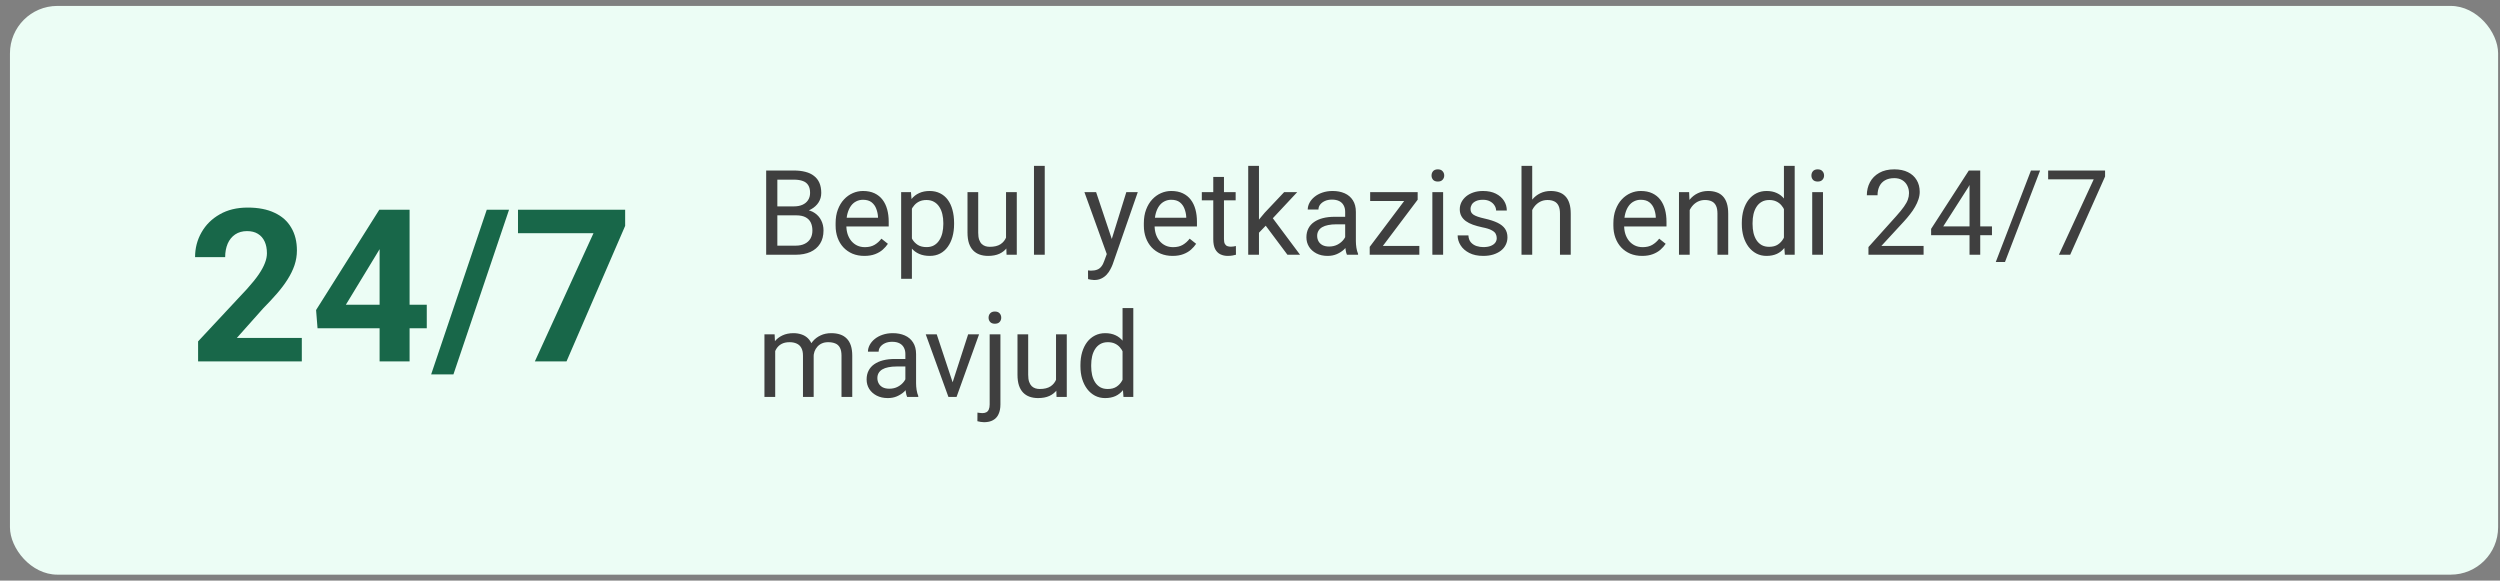 <svg width="211" height="49" viewBox="0 0 211 49" fill="none" xmlns="http://www.w3.org/2000/svg">
<rect x="0" y="0" width="211" height="49" fill="#808080" stroke="none"/>
<rect x="0.84" y="0.5" width="210" height="48" rx="4" fill="#ECFDF5"/>
<path d="M25.473 28.523V30.5H16.719V28.812L20.859 24.374C21.275 23.911 21.603 23.504 21.843 23.152C22.083 22.795 22.256 22.476 22.361 22.194C22.473 21.907 22.529 21.635 22.529 21.377C22.529 20.99 22.464 20.659 22.335 20.384C22.206 20.102 22.016 19.886 21.764 19.733C21.518 19.581 21.213 19.505 20.85 19.505C20.463 19.505 20.129 19.599 19.848 19.786C19.572 19.974 19.361 20.234 19.215 20.568C19.074 20.902 19.004 21.28 19.004 21.702H16.464C16.464 20.94 16.646 20.243 17.009 19.61C17.372 18.972 17.885 18.465 18.547 18.09C19.209 17.709 19.994 17.519 20.902 17.519C21.799 17.519 22.555 17.665 23.17 17.958C23.791 18.245 24.26 18.661 24.576 19.206C24.899 19.745 25.06 20.39 25.06 21.14C25.06 21.561 24.992 21.975 24.858 22.379C24.723 22.777 24.529 23.176 24.277 23.574C24.031 23.967 23.733 24.365 23.381 24.77C23.029 25.174 22.64 25.593 22.212 26.026L19.988 28.523H25.473ZM36.02 25.719V27.705H26.8L26.677 26.167L32.012 17.703H34.025L31.845 21.351L29.191 25.719H36.02ZM34.569 17.703V30.5H32.038V17.703H34.569ZM42.963 17.703L38.27 31.599H36.389L41.082 17.703H42.963ZM52.763 17.703V19.065L47.815 30.5H45.143L50.091 19.681H43.719V17.703H52.763Z" fill="#186749"/>
<path d="M67.199 18.175H65.398L65.388 17.418H67.024C67.294 17.418 67.53 17.372 67.732 17.281C67.933 17.19 68.09 17.06 68.2 16.891C68.314 16.718 68.371 16.513 68.371 16.275C68.371 16.015 68.321 15.803 68.22 15.641C68.122 15.475 67.971 15.354 67.766 15.279C67.564 15.201 67.307 15.162 66.994 15.162H65.608V21.5H64.665V14.391H66.994C67.359 14.391 67.684 14.428 67.971 14.503C68.257 14.575 68.5 14.688 68.698 14.845C68.9 14.998 69.053 15.193 69.157 15.431C69.261 15.668 69.314 15.953 69.314 16.285C69.314 16.578 69.239 16.843 69.089 17.081C68.939 17.315 68.731 17.508 68.464 17.657C68.2 17.807 67.891 17.903 67.536 17.945L67.199 18.175ZM67.155 21.5H65.026L65.559 20.733H67.155C67.455 20.733 67.709 20.681 67.917 20.577C68.129 20.473 68.29 20.326 68.4 20.138C68.511 19.946 68.567 19.719 68.567 19.459C68.567 19.195 68.519 18.967 68.425 18.775C68.331 18.583 68.182 18.435 67.981 18.331C67.779 18.227 67.518 18.175 67.199 18.175H65.857L65.866 17.418H67.702L67.903 17.691C68.244 17.721 68.534 17.818 68.772 17.984C69.009 18.147 69.19 18.355 69.314 18.609C69.441 18.863 69.504 19.143 69.504 19.449C69.504 19.892 69.406 20.266 69.211 20.572C69.019 20.875 68.747 21.106 68.396 21.266C68.044 21.422 67.631 21.5 67.155 21.5ZM72.951 21.598C72.584 21.598 72.25 21.536 71.95 21.412C71.654 21.285 71.399 21.108 71.184 20.88C70.972 20.652 70.809 20.382 70.695 20.069C70.582 19.757 70.525 19.415 70.525 19.044V18.839C70.525 18.409 70.588 18.027 70.715 17.691C70.842 17.353 71.014 17.066 71.233 16.832C71.451 16.598 71.698 16.42 71.975 16.3C72.251 16.179 72.538 16.119 72.834 16.119C73.212 16.119 73.537 16.184 73.811 16.314C74.087 16.445 74.314 16.627 74.489 16.861C74.665 17.092 74.795 17.366 74.88 17.682C74.965 17.994 75.007 18.336 75.007 18.707V19.112H71.062V18.375H74.104V18.307C74.091 18.072 74.042 17.844 73.957 17.623C73.876 17.402 73.746 17.219 73.567 17.076C73.388 16.933 73.143 16.861 72.834 16.861C72.629 16.861 72.44 16.905 72.268 16.993C72.095 17.078 71.947 17.205 71.823 17.374C71.7 17.543 71.604 17.75 71.535 17.994C71.467 18.238 71.433 18.52 71.433 18.839V19.044C71.433 19.295 71.467 19.531 71.535 19.752C71.607 19.97 71.71 20.162 71.843 20.328C71.98 20.494 72.144 20.624 72.336 20.719C72.531 20.813 72.753 20.86 73 20.86C73.319 20.86 73.589 20.795 73.811 20.665C74.032 20.535 74.226 20.361 74.392 20.143L74.939 20.577C74.825 20.75 74.68 20.914 74.504 21.07C74.328 21.227 74.112 21.354 73.855 21.451C73.601 21.549 73.3 21.598 72.951 21.598ZM76.965 17.232V23.531H76.057V16.217H76.887L76.965 17.232ZM80.525 18.814V18.917C80.525 19.301 80.479 19.658 80.388 19.986C80.297 20.312 80.163 20.595 79.987 20.836C79.815 21.077 79.602 21.264 79.348 21.398C79.094 21.531 78.803 21.598 78.474 21.598C78.138 21.598 77.842 21.542 77.585 21.432C77.328 21.321 77.11 21.16 76.931 20.948C76.752 20.737 76.609 20.483 76.501 20.186C76.397 19.89 76.325 19.557 76.286 19.186V18.639C76.325 18.248 76.399 17.898 76.506 17.589C76.613 17.28 76.755 17.016 76.931 16.798C77.11 16.576 77.326 16.409 77.58 16.295C77.834 16.178 78.127 16.119 78.459 16.119C78.791 16.119 79.086 16.184 79.343 16.314C79.6 16.441 79.817 16.624 79.992 16.861C80.168 17.099 80.3 17.384 80.388 17.716C80.479 18.045 80.525 18.411 80.525 18.814ZM79.616 18.917V18.814C79.616 18.551 79.589 18.303 79.533 18.072C79.478 17.838 79.392 17.633 79.275 17.457C79.161 17.278 79.014 17.138 78.835 17.037C78.656 16.933 78.443 16.881 78.195 16.881C77.968 16.881 77.769 16.92 77.6 16.998C77.434 17.076 77.292 17.182 77.175 17.315C77.058 17.446 76.962 17.595 76.887 17.765C76.815 17.931 76.761 18.103 76.726 18.282V19.547C76.791 19.775 76.882 19.99 76.999 20.191C77.116 20.39 77.273 20.551 77.468 20.675C77.663 20.795 77.909 20.855 78.205 20.855C78.449 20.855 78.659 20.805 78.835 20.704C79.014 20.6 79.161 20.458 79.275 20.279C79.392 20.1 79.478 19.895 79.533 19.664C79.589 19.43 79.616 19.181 79.616 18.917ZM84.909 20.279V16.217H85.817V21.5H84.953L84.909 20.279ZM85.08 19.166L85.456 19.156C85.456 19.508 85.419 19.833 85.344 20.133C85.272 20.429 85.155 20.686 84.992 20.904C84.83 21.122 84.616 21.293 84.353 21.417C84.089 21.537 83.768 21.598 83.391 21.598C83.134 21.598 82.898 21.56 82.683 21.485C82.471 21.41 82.289 21.295 82.136 21.139C81.983 20.982 81.864 20.779 81.779 20.528C81.698 20.278 81.657 19.977 81.657 19.625V16.217H82.561V19.635C82.561 19.872 82.587 20.069 82.639 20.226C82.694 20.379 82.767 20.501 82.859 20.592C82.953 20.68 83.057 20.741 83.171 20.777C83.288 20.813 83.409 20.831 83.532 20.831C83.916 20.831 84.221 20.758 84.445 20.611C84.67 20.462 84.831 20.261 84.929 20.011C85.03 19.757 85.08 19.475 85.08 19.166ZM88.176 14V21.5H87.268V14H88.176ZM93.591 20.953L95.061 16.217H96.028L93.908 22.315C93.859 22.446 93.794 22.586 93.713 22.735C93.635 22.888 93.534 23.033 93.41 23.17C93.287 23.307 93.137 23.417 92.961 23.502C92.789 23.59 92.582 23.634 92.341 23.634C92.269 23.634 92.178 23.624 92.067 23.605C91.957 23.585 91.879 23.569 91.833 23.556L91.828 22.823C91.854 22.826 91.895 22.83 91.95 22.833C92.009 22.84 92.05 22.843 92.072 22.843C92.278 22.843 92.452 22.815 92.595 22.76C92.738 22.708 92.859 22.618 92.956 22.491C93.057 22.367 93.143 22.197 93.215 21.979L93.591 20.953ZM92.512 16.217L93.884 20.318L94.118 21.27L93.469 21.602L91.525 16.217H92.512ZM98.967 21.598C98.599 21.598 98.266 21.536 97.966 21.412C97.67 21.285 97.414 21.108 97.199 20.88C96.988 20.652 96.825 20.382 96.711 20.069C96.597 19.757 96.54 19.415 96.54 19.044V18.839C96.54 18.409 96.604 18.027 96.731 17.691C96.858 17.353 97.03 17.066 97.248 16.832C97.466 16.598 97.714 16.42 97.99 16.3C98.267 16.179 98.553 16.119 98.85 16.119C99.227 16.119 99.553 16.184 99.826 16.314C100.103 16.445 100.329 16.627 100.505 16.861C100.681 17.092 100.811 17.366 100.896 17.682C100.98 17.994 101.023 18.336 101.023 18.707V19.112H97.077V18.375H100.119V18.307C100.106 18.072 100.057 17.844 99.973 17.623C99.891 17.402 99.761 17.219 99.582 17.076C99.403 16.933 99.159 16.861 98.85 16.861C98.645 16.861 98.456 16.905 98.283 16.993C98.111 17.078 97.963 17.205 97.839 17.374C97.715 17.543 97.619 17.75 97.551 17.994C97.483 18.238 97.448 18.52 97.448 18.839V19.044C97.448 19.295 97.483 19.531 97.551 19.752C97.623 19.97 97.725 20.162 97.859 20.328C97.995 20.494 98.16 20.624 98.352 20.719C98.547 20.813 98.768 20.86 99.016 20.86C99.335 20.86 99.605 20.795 99.826 20.665C100.048 20.535 100.241 20.361 100.407 20.143L100.954 20.577C100.84 20.75 100.695 20.914 100.52 21.07C100.344 21.227 100.127 21.354 99.87 21.451C99.616 21.549 99.315 21.598 98.967 21.598ZM104.289 16.217V16.91H101.433V16.217H104.289ZM102.4 14.933H103.303V20.191C103.303 20.37 103.331 20.506 103.386 20.597C103.441 20.688 103.513 20.748 103.601 20.777C103.689 20.807 103.783 20.821 103.884 20.821C103.959 20.821 104.037 20.815 104.118 20.802C104.203 20.785 104.266 20.773 104.309 20.763L104.314 21.5C104.242 21.523 104.148 21.544 104.03 21.564C103.916 21.586 103.778 21.598 103.615 21.598C103.394 21.598 103.191 21.554 103.005 21.466C102.819 21.378 102.671 21.231 102.561 21.026C102.453 20.818 102.4 20.538 102.4 20.186V14.933ZM106.257 14V21.5H105.349V14H106.257ZM109.485 16.217L107.18 18.683L105.891 20.02L105.818 19.059L106.74 17.955L108.381 16.217H109.485ZM108.659 21.5L106.775 18.98L107.243 18.175L109.724 21.5H108.659ZM113.532 20.597V17.877C113.532 17.669 113.49 17.488 113.405 17.335C113.324 17.179 113.2 17.058 113.034 16.974C112.868 16.889 112.663 16.847 112.419 16.847C112.191 16.847 111.991 16.886 111.819 16.964C111.649 17.042 111.516 17.145 111.418 17.271C111.324 17.398 111.277 17.535 111.277 17.682H110.373C110.373 17.493 110.422 17.306 110.52 17.12C110.617 16.935 110.757 16.767 110.94 16.617C111.125 16.464 111.347 16.344 111.604 16.256C111.864 16.165 112.154 16.119 112.473 16.119C112.857 16.119 113.195 16.184 113.488 16.314C113.785 16.445 114.016 16.642 114.182 16.905C114.351 17.166 114.436 17.493 114.436 17.887V20.348C114.436 20.523 114.45 20.711 114.48 20.909C114.512 21.108 114.559 21.279 114.621 21.422V21.5H113.679C113.633 21.396 113.597 21.258 113.571 21.085C113.545 20.909 113.532 20.746 113.532 20.597ZM113.689 18.297L113.698 18.932H112.785C112.528 18.932 112.299 18.953 112.097 18.995C111.895 19.034 111.726 19.094 111.589 19.176C111.452 19.257 111.348 19.36 111.277 19.483C111.205 19.604 111.169 19.745 111.169 19.908C111.169 20.074 111.207 20.226 111.281 20.362C111.356 20.499 111.469 20.608 111.618 20.689C111.771 20.768 111.958 20.807 112.18 20.807C112.457 20.807 112.701 20.748 112.912 20.631C113.124 20.514 113.291 20.37 113.415 20.201C113.542 20.032 113.611 19.867 113.62 19.708L114.006 20.143C113.983 20.279 113.921 20.431 113.82 20.597C113.72 20.763 113.584 20.922 113.415 21.075C113.249 21.225 113.051 21.35 112.819 21.451C112.592 21.549 112.334 21.598 112.048 21.598C111.69 21.598 111.376 21.528 111.106 21.388C110.839 21.248 110.63 21.061 110.481 20.826C110.334 20.588 110.261 20.323 110.261 20.03C110.261 19.747 110.316 19.498 110.427 19.283C110.538 19.065 110.697 18.884 110.905 18.741C111.114 18.595 111.364 18.484 111.657 18.409C111.95 18.334 112.277 18.297 112.639 18.297H113.689ZM119.792 20.758V21.5H115.949V20.758H119.792ZM119.651 16.856L116.154 21.5H115.603V20.836L119.074 16.217H119.651V16.856ZM119.25 16.217V16.964H115.642V16.217H119.25ZM121.799 16.217V21.5H120.891V16.217H121.799ZM120.822 14.815C120.822 14.669 120.866 14.545 120.954 14.444C121.045 14.343 121.179 14.293 121.355 14.293C121.527 14.293 121.659 14.343 121.75 14.444C121.845 14.545 121.892 14.669 121.892 14.815C121.892 14.955 121.845 15.076 121.75 15.177C121.659 15.274 121.527 15.323 121.355 15.323C121.179 15.323 121.045 15.274 120.954 15.177C120.866 15.076 120.822 14.955 120.822 14.815ZM126.325 20.099C126.325 19.968 126.296 19.848 126.237 19.737C126.182 19.623 126.067 19.521 125.891 19.43C125.718 19.335 125.458 19.254 125.11 19.186C124.817 19.124 124.551 19.05 124.314 18.966C124.079 18.881 123.879 18.779 123.713 18.658C123.55 18.538 123.425 18.396 123.337 18.233C123.249 18.071 123.205 17.88 123.205 17.662C123.205 17.454 123.251 17.257 123.342 17.071C123.436 16.886 123.568 16.721 123.737 16.578C123.91 16.435 124.117 16.323 124.358 16.241C124.598 16.16 124.867 16.119 125.163 16.119C125.586 16.119 125.948 16.194 126.247 16.344C126.547 16.494 126.776 16.694 126.936 16.944C127.095 17.192 127.175 17.467 127.175 17.77H126.272C126.272 17.623 126.228 17.481 126.14 17.345C126.055 17.205 125.93 17.089 125.764 16.998C125.601 16.907 125.401 16.861 125.163 16.861C124.913 16.861 124.709 16.9 124.553 16.979C124.4 17.053 124.288 17.149 124.216 17.267C124.148 17.384 124.113 17.508 124.113 17.638C124.113 17.735 124.13 17.823 124.162 17.901C124.198 17.976 124.26 18.046 124.348 18.111C124.436 18.173 124.559 18.232 124.719 18.287C124.878 18.342 125.082 18.398 125.329 18.453C125.762 18.551 126.119 18.668 126.399 18.805C126.679 18.941 126.887 19.109 127.024 19.308C127.16 19.506 127.229 19.747 127.229 20.03C127.229 20.261 127.18 20.473 127.082 20.665C126.988 20.857 126.849 21.023 126.667 21.163C126.488 21.3 126.273 21.407 126.023 21.485C125.775 21.56 125.497 21.598 125.188 21.598C124.722 21.598 124.328 21.515 124.006 21.349C123.684 21.183 123.44 20.968 123.274 20.704C123.108 20.44 123.025 20.162 123.025 19.869H123.933C123.946 20.116 124.017 20.314 124.148 20.46C124.278 20.603 124.437 20.706 124.626 20.768C124.815 20.826 125.002 20.855 125.188 20.855C125.435 20.855 125.642 20.823 125.808 20.758C125.977 20.693 126.106 20.603 126.194 20.489C126.281 20.375 126.325 20.245 126.325 20.099ZM129.319 14V21.5H128.415V14H129.319ZM129.104 18.658L128.728 18.644C128.731 18.282 128.785 17.949 128.889 17.643C128.993 17.333 129.139 17.065 129.328 16.837C129.517 16.609 129.742 16.433 130.002 16.31C130.266 16.183 130.557 16.119 130.876 16.119C131.137 16.119 131.371 16.155 131.579 16.227C131.788 16.295 131.965 16.406 132.111 16.559C132.261 16.712 132.375 16.91 132.453 17.154C132.531 17.395 132.57 17.69 132.57 18.038V21.5H131.662V18.028C131.662 17.752 131.622 17.53 131.54 17.364C131.459 17.195 131.34 17.073 131.184 16.998C131.027 16.92 130.835 16.881 130.608 16.881C130.383 16.881 130.178 16.928 129.992 17.023C129.81 17.117 129.652 17.247 129.519 17.413C129.388 17.579 129.286 17.77 129.211 17.984C129.139 18.196 129.104 18.421 129.104 18.658ZM138.596 21.598C138.228 21.598 137.894 21.536 137.595 21.412C137.299 21.285 137.043 21.108 136.828 20.88C136.617 20.652 136.454 20.382 136.34 20.069C136.226 19.757 136.169 19.415 136.169 19.044V18.839C136.169 18.409 136.233 18.027 136.36 17.691C136.486 17.353 136.659 17.066 136.877 16.832C137.095 16.598 137.343 16.42 137.619 16.3C137.896 16.179 138.182 16.119 138.479 16.119C138.856 16.119 139.182 16.184 139.455 16.314C139.732 16.445 139.958 16.627 140.134 16.861C140.31 17.092 140.44 17.366 140.525 17.682C140.609 17.994 140.652 18.336 140.652 18.707V19.112H136.706V18.375H139.748V18.307C139.735 18.072 139.686 17.844 139.602 17.623C139.52 17.402 139.39 17.219 139.211 17.076C139.032 16.933 138.788 16.861 138.479 16.861C138.274 16.861 138.085 16.905 137.912 16.993C137.74 17.078 137.592 17.205 137.468 17.374C137.344 17.543 137.248 17.75 137.18 17.994C137.111 18.238 137.077 18.52 137.077 18.839V19.044C137.077 19.295 137.111 19.531 137.18 19.752C137.251 19.97 137.354 20.162 137.487 20.328C137.624 20.494 137.789 20.624 137.981 20.719C138.176 20.813 138.397 20.86 138.645 20.86C138.964 20.86 139.234 20.795 139.455 20.665C139.677 20.535 139.87 20.361 140.036 20.143L140.583 20.577C140.469 20.75 140.324 20.914 140.149 21.07C139.973 21.227 139.756 21.354 139.499 21.451C139.245 21.549 138.944 21.598 138.596 21.598ZM142.61 17.345V21.5H141.706V16.217H142.561L142.61 17.345ZM142.395 18.658L142.019 18.644C142.022 18.282 142.076 17.949 142.18 17.643C142.284 17.333 142.43 17.065 142.619 16.837C142.808 16.609 143.033 16.433 143.293 16.31C143.557 16.183 143.848 16.119 144.167 16.119C144.428 16.119 144.662 16.155 144.87 16.227C145.079 16.295 145.256 16.406 145.402 16.559C145.552 16.712 145.666 16.91 145.744 17.154C145.822 17.395 145.861 17.69 145.861 18.038V21.5H144.953V18.028C144.953 17.752 144.913 17.53 144.831 17.364C144.75 17.195 144.631 17.073 144.475 16.998C144.319 16.92 144.126 16.881 143.899 16.881C143.674 16.881 143.469 16.928 143.283 17.023C143.101 17.117 142.943 17.247 142.81 17.413C142.68 17.579 142.577 17.77 142.502 17.984C142.43 18.196 142.395 18.421 142.395 18.658ZM150.564 20.475V14H151.472V21.5H150.642L150.564 20.475ZM147.009 18.917V18.814C147.009 18.411 147.058 18.045 147.155 17.716C147.256 17.384 147.398 17.099 147.58 16.861C147.766 16.624 147.986 16.441 148.239 16.314C148.497 16.184 148.783 16.119 149.099 16.119C149.431 16.119 149.721 16.178 149.968 16.295C150.219 16.409 150.43 16.576 150.603 16.798C150.778 17.016 150.917 17.28 151.018 17.589C151.119 17.898 151.189 18.248 151.228 18.639V19.088C151.192 19.475 151.122 19.824 151.018 20.133C150.917 20.442 150.778 20.706 150.603 20.924C150.43 21.142 150.219 21.31 149.968 21.427C149.717 21.541 149.424 21.598 149.089 21.598C148.78 21.598 148.497 21.531 148.239 21.398C147.986 21.264 147.766 21.077 147.58 20.836C147.398 20.595 147.256 20.312 147.155 19.986C147.058 19.658 147.009 19.301 147.009 18.917ZM147.917 18.814V18.917C147.917 19.181 147.943 19.428 147.995 19.659C148.051 19.89 148.135 20.094 148.249 20.27C148.363 20.445 148.508 20.584 148.684 20.685C148.86 20.782 149.069 20.831 149.314 20.831C149.613 20.831 149.859 20.768 150.051 20.641C150.246 20.514 150.402 20.346 150.52 20.138C150.637 19.929 150.728 19.703 150.793 19.459V18.282C150.754 18.103 150.697 17.931 150.622 17.765C150.551 17.595 150.456 17.446 150.339 17.315C150.225 17.182 150.083 17.076 149.914 16.998C149.748 16.92 149.551 16.881 149.323 16.881C149.076 16.881 148.863 16.933 148.684 17.037C148.508 17.138 148.363 17.278 148.249 17.457C148.135 17.633 148.051 17.838 147.995 18.072C147.943 18.303 147.917 18.551 147.917 18.814ZM153.86 16.217V21.5H152.951V16.217H153.86ZM152.883 14.815C152.883 14.669 152.927 14.545 153.015 14.444C153.106 14.343 153.239 14.293 153.415 14.293C153.588 14.293 153.72 14.343 153.811 14.444C153.905 14.545 153.952 14.669 153.952 14.815C153.952 14.955 153.905 15.076 153.811 15.177C153.72 15.274 153.588 15.323 153.415 15.323C153.239 15.323 153.106 15.274 153.015 15.177C152.927 15.076 152.883 14.955 152.883 14.815ZM162.351 20.758V21.5H157.697V20.851L160.027 18.258C160.313 17.939 160.534 17.669 160.691 17.447C160.85 17.223 160.961 17.023 161.023 16.847C161.088 16.668 161.12 16.485 161.12 16.3C161.12 16.065 161.071 15.854 160.974 15.665C160.879 15.473 160.739 15.32 160.554 15.206C160.368 15.092 160.144 15.035 159.88 15.035C159.564 15.035 159.301 15.097 159.089 15.221C158.881 15.341 158.724 15.51 158.62 15.729C158.516 15.947 158.464 16.197 158.464 16.48H157.561C157.561 16.08 157.649 15.714 157.824 15.382C158 15.05 158.261 14.786 158.606 14.591C158.951 14.392 159.375 14.293 159.88 14.293C160.329 14.293 160.713 14.373 161.032 14.532C161.351 14.688 161.596 14.91 161.765 15.196C161.937 15.479 162.024 15.812 162.024 16.192C162.024 16.401 161.988 16.612 161.916 16.827C161.848 17.039 161.752 17.25 161.628 17.462C161.508 17.674 161.366 17.882 161.203 18.087C161.044 18.292 160.873 18.494 160.691 18.692L158.786 20.758H162.351ZM168.122 19.107V19.85H162.986V19.317L166.169 14.391H166.906L166.115 15.816L164.011 19.107H168.122ZM167.131 14.391V21.5H166.228V14.391H167.131ZM172.185 14.391L169.221 22.11H168.444L171.413 14.391H172.185ZM177.668 14.391V14.898L174.724 21.5H173.772L176.711 15.133H172.863V14.391H177.668ZM65.427 29.267V33.5H64.519V28.217H65.378L65.427 29.267ZM65.241 30.658L64.821 30.644C64.825 30.282 64.872 29.949 64.963 29.643C65.054 29.333 65.189 29.065 65.368 28.837C65.547 28.609 65.77 28.433 66.037 28.31C66.304 28.183 66.613 28.119 66.965 28.119C67.212 28.119 67.44 28.155 67.649 28.227C67.857 28.295 68.038 28.404 68.191 28.554C68.344 28.703 68.462 28.895 68.547 29.13C68.632 29.364 68.674 29.648 68.674 29.98V33.5H67.771V30.023C67.771 29.747 67.724 29.525 67.629 29.359C67.538 29.193 67.408 29.073 67.238 28.998C67.069 28.92 66.871 28.881 66.643 28.881C66.376 28.881 66.153 28.928 65.974 29.023C65.795 29.117 65.651 29.247 65.544 29.413C65.437 29.579 65.359 29.77 65.31 29.984C65.264 30.196 65.241 30.421 65.241 30.658ZM68.664 30.16L68.059 30.346C68.062 30.056 68.109 29.778 68.2 29.511C68.295 29.244 68.43 29.006 68.606 28.798C68.785 28.59 69.004 28.425 69.265 28.305C69.525 28.181 69.823 28.119 70.158 28.119C70.442 28.119 70.692 28.157 70.91 28.231C71.132 28.306 71.317 28.422 71.467 28.578C71.62 28.731 71.736 28.928 71.814 29.169C71.892 29.41 71.931 29.696 71.931 30.028V33.5H71.023V30.019C71.023 29.722 70.975 29.493 70.881 29.33C70.79 29.164 70.66 29.049 70.49 28.983C70.324 28.915 70.126 28.881 69.895 28.881C69.696 28.881 69.52 28.915 69.367 28.983C69.214 29.052 69.086 29.146 68.982 29.267C68.877 29.384 68.798 29.519 68.742 29.672C68.69 29.825 68.664 29.988 68.664 30.16ZM76.413 32.597V29.877C76.413 29.669 76.371 29.488 76.286 29.335C76.205 29.179 76.081 29.058 75.915 28.974C75.749 28.889 75.544 28.847 75.3 28.847C75.072 28.847 74.872 28.886 74.699 28.964C74.53 29.042 74.397 29.145 74.299 29.271C74.205 29.398 74.157 29.535 74.157 29.682H73.254C73.254 29.493 73.303 29.306 73.4 29.12C73.498 28.935 73.638 28.767 73.82 28.617C74.006 28.464 74.227 28.344 74.484 28.256C74.745 28.165 75.035 28.119 75.354 28.119C75.738 28.119 76.076 28.184 76.369 28.314C76.665 28.445 76.897 28.642 77.063 28.905C77.232 29.166 77.317 29.493 77.317 29.887V32.348C77.317 32.523 77.331 32.711 77.361 32.909C77.393 33.108 77.44 33.279 77.502 33.422V33.5H76.56C76.514 33.396 76.478 33.258 76.452 33.085C76.426 32.909 76.413 32.746 76.413 32.597ZM76.57 30.297L76.579 30.932H75.666C75.409 30.932 75.18 30.953 74.978 30.995C74.776 31.034 74.607 31.094 74.47 31.176C74.333 31.257 74.229 31.36 74.157 31.483C74.086 31.604 74.05 31.745 74.05 31.908C74.05 32.074 74.087 32.226 74.162 32.362C74.237 32.499 74.349 32.608 74.499 32.69C74.652 32.768 74.839 32.807 75.061 32.807C75.337 32.807 75.582 32.748 75.793 32.631C76.005 32.514 76.172 32.37 76.296 32.201C76.423 32.032 76.491 31.867 76.501 31.708L76.887 32.143C76.864 32.279 76.802 32.431 76.701 32.597C76.6 32.763 76.465 32.922 76.296 33.075C76.13 33.225 75.931 33.35 75.7 33.451C75.472 33.549 75.215 33.598 74.929 33.598C74.571 33.598 74.257 33.528 73.987 33.388C73.72 33.248 73.511 33.06 73.362 32.826C73.215 32.589 73.142 32.323 73.142 32.03C73.142 31.747 73.197 31.498 73.308 31.283C73.418 31.065 73.578 30.884 73.786 30.741C73.995 30.595 74.245 30.484 74.538 30.409C74.831 30.334 75.158 30.297 75.52 30.297H76.57ZM80.266 32.685L81.711 28.217H82.634L80.734 33.5H80.129L80.266 32.685ZM79.06 28.217L80.549 32.709L80.651 33.5H80.046L78.132 28.217H79.06ZM83.528 28.217H84.436V34.13C84.436 34.452 84.384 34.726 84.279 34.95C84.178 35.175 84.025 35.344 83.82 35.458C83.619 35.575 83.363 35.634 83.054 35.634C82.972 35.634 82.878 35.626 82.771 35.609C82.66 35.593 82.567 35.574 82.492 35.551L82.497 34.823C82.559 34.836 82.629 34.846 82.707 34.852C82.785 34.862 82.854 34.867 82.912 34.867C83.046 34.867 83.158 34.843 83.249 34.794C83.34 34.745 83.409 34.667 83.454 34.56C83.503 34.452 83.528 34.309 83.528 34.13V28.217ZM83.435 26.815C83.435 26.669 83.48 26.545 83.571 26.444C83.663 26.343 83.794 26.293 83.967 26.293C84.143 26.293 84.276 26.343 84.367 26.444C84.459 26.545 84.504 26.669 84.504 26.815C84.504 26.955 84.459 27.076 84.367 27.177C84.276 27.274 84.143 27.323 83.967 27.323C83.794 27.323 83.663 27.274 83.571 27.177C83.48 27.076 83.435 26.955 83.435 26.815ZM89.128 32.279V28.217H90.036V33.5H89.172L89.128 32.279ZM89.299 31.166L89.675 31.156C89.675 31.508 89.638 31.833 89.563 32.133C89.491 32.429 89.374 32.686 89.211 32.904C89.048 33.122 88.835 33.293 88.571 33.417C88.308 33.537 87.987 33.598 87.609 33.598C87.352 33.598 87.116 33.56 86.901 33.485C86.69 33.41 86.508 33.295 86.355 33.139C86.202 32.982 86.083 32.779 85.998 32.528C85.917 32.278 85.876 31.977 85.876 31.625V28.217H86.779V31.635C86.779 31.872 86.805 32.069 86.858 32.226C86.913 32.379 86.986 32.501 87.077 32.592C87.172 32.68 87.276 32.742 87.39 32.777C87.507 32.813 87.627 32.831 87.751 32.831C88.135 32.831 88.44 32.758 88.664 32.611C88.889 32.462 89.05 32.261 89.148 32.011C89.249 31.757 89.299 31.475 89.299 31.166ZM94.743 32.475V26H95.651V33.5H94.821L94.743 32.475ZM91.189 30.917V30.814C91.189 30.411 91.237 30.045 91.335 29.716C91.436 29.384 91.578 29.099 91.76 28.861C91.945 28.624 92.165 28.441 92.419 28.314C92.676 28.184 92.963 28.119 93.278 28.119C93.611 28.119 93.9 28.178 94.148 28.295C94.398 28.409 94.61 28.576 94.782 28.798C94.958 29.016 95.097 29.28 95.197 29.589C95.298 29.898 95.368 30.248 95.407 30.639V31.088C95.372 31.475 95.302 31.824 95.197 32.133C95.097 32.442 94.958 32.706 94.782 32.924C94.61 33.142 94.398 33.31 94.148 33.427C93.897 33.541 93.604 33.598 93.269 33.598C92.96 33.598 92.676 33.531 92.419 33.398C92.165 33.264 91.945 33.077 91.76 32.836C91.578 32.595 91.436 32.312 91.335 31.986C91.237 31.658 91.189 31.301 91.189 30.917ZM92.097 30.814V30.917C92.097 31.181 92.123 31.428 92.175 31.659C92.23 31.89 92.315 32.094 92.429 32.27C92.543 32.445 92.688 32.584 92.863 32.685C93.039 32.782 93.249 32.831 93.493 32.831C93.793 32.831 94.039 32.768 94.231 32.641C94.426 32.514 94.582 32.346 94.699 32.138C94.817 31.929 94.908 31.703 94.973 31.459V30.282C94.934 30.103 94.877 29.931 94.802 29.765C94.73 29.595 94.636 29.446 94.519 29.315C94.405 29.182 94.263 29.076 94.094 28.998C93.928 28.92 93.731 28.881 93.503 28.881C93.256 28.881 93.043 28.933 92.863 29.037C92.688 29.138 92.543 29.278 92.429 29.457C92.315 29.633 92.23 29.838 92.175 30.072C92.123 30.303 92.097 30.551 92.097 30.814Z" fill="#3F3F3F"/>
</svg>
